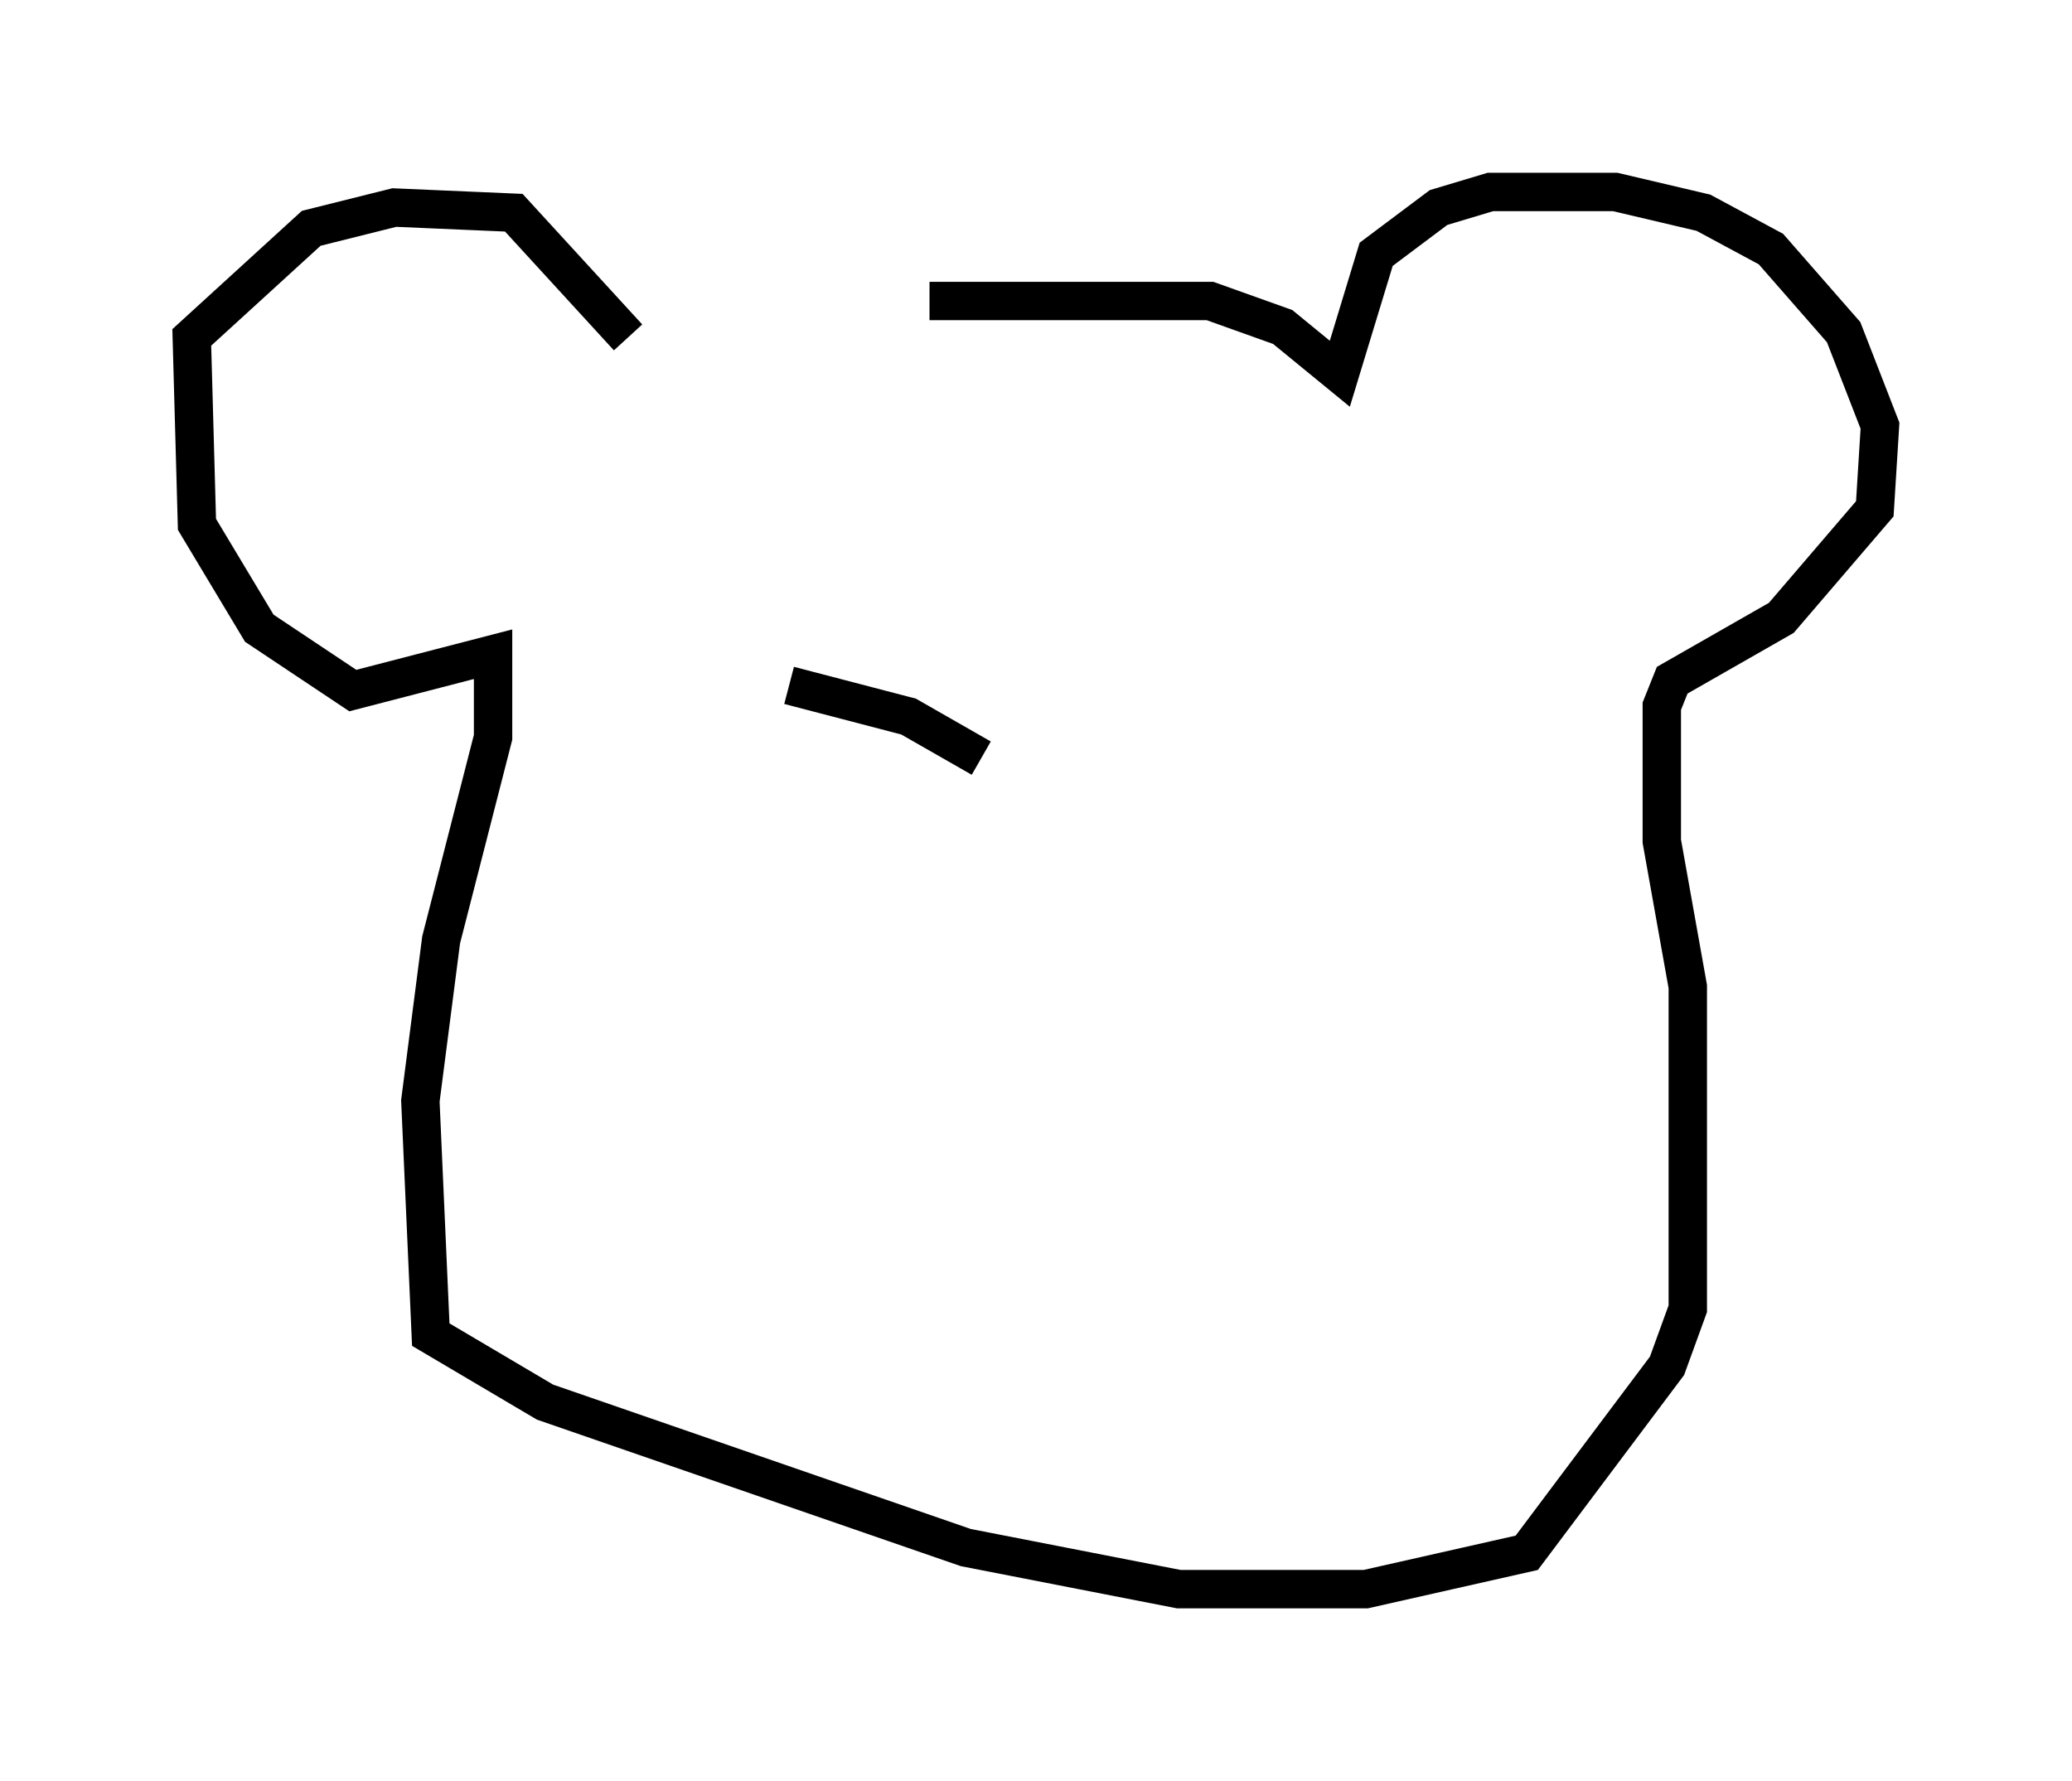 <?xml version="1.0" encoding="utf-8" ?>
<svg baseProfile="full" height="46.4" version="1.1" width="53.978" xmlns="http://www.w3.org/2000/svg" xmlns:ev="http://www.w3.org/2001/xml-events" xmlns:xlink="http://www.w3.org/1999/xlink"><defs /><rect fill="white" height="46.4" width="53.978" x="0" y="0" /><path d="M17.043, 8.789 m7.172, -0.947 l7.307, 0.0 1.894, 0.677 l1.488, 1.218 0.947, -3.112 l1.624, -1.218 1.353, -0.406 l3.248, 0.0 2.3, 0.541 l1.759, 0.947 1.894, 2.165 l0.947, 2.436 -0.135, 2.165 l-2.436, 2.842 -2.842, 1.624 l-0.271, 0.677 0.0, 3.518 l0.677, 3.789 0.0, 8.39 l-0.541, 1.488 -3.654, 4.871 l-4.195, 0.947 -4.871, 0.0 l-5.548, -1.083 -10.961, -3.789 l-2.977, -1.759 -0.271, -6.089 l0.541, -4.195 1.353, -5.277 l0.0, -2.165 -3.654, 0.947 l-2.436, -1.624 -1.624, -2.706 l-0.135, -4.871 3.112, -2.842 l2.165, -0.541 3.112, 0.135 l2.977, 3.248 m4.195, 9.066 l3.112, 0.812 1.894, 1.083 " fill="none" stroke="black" stroke-width="1" /></svg>